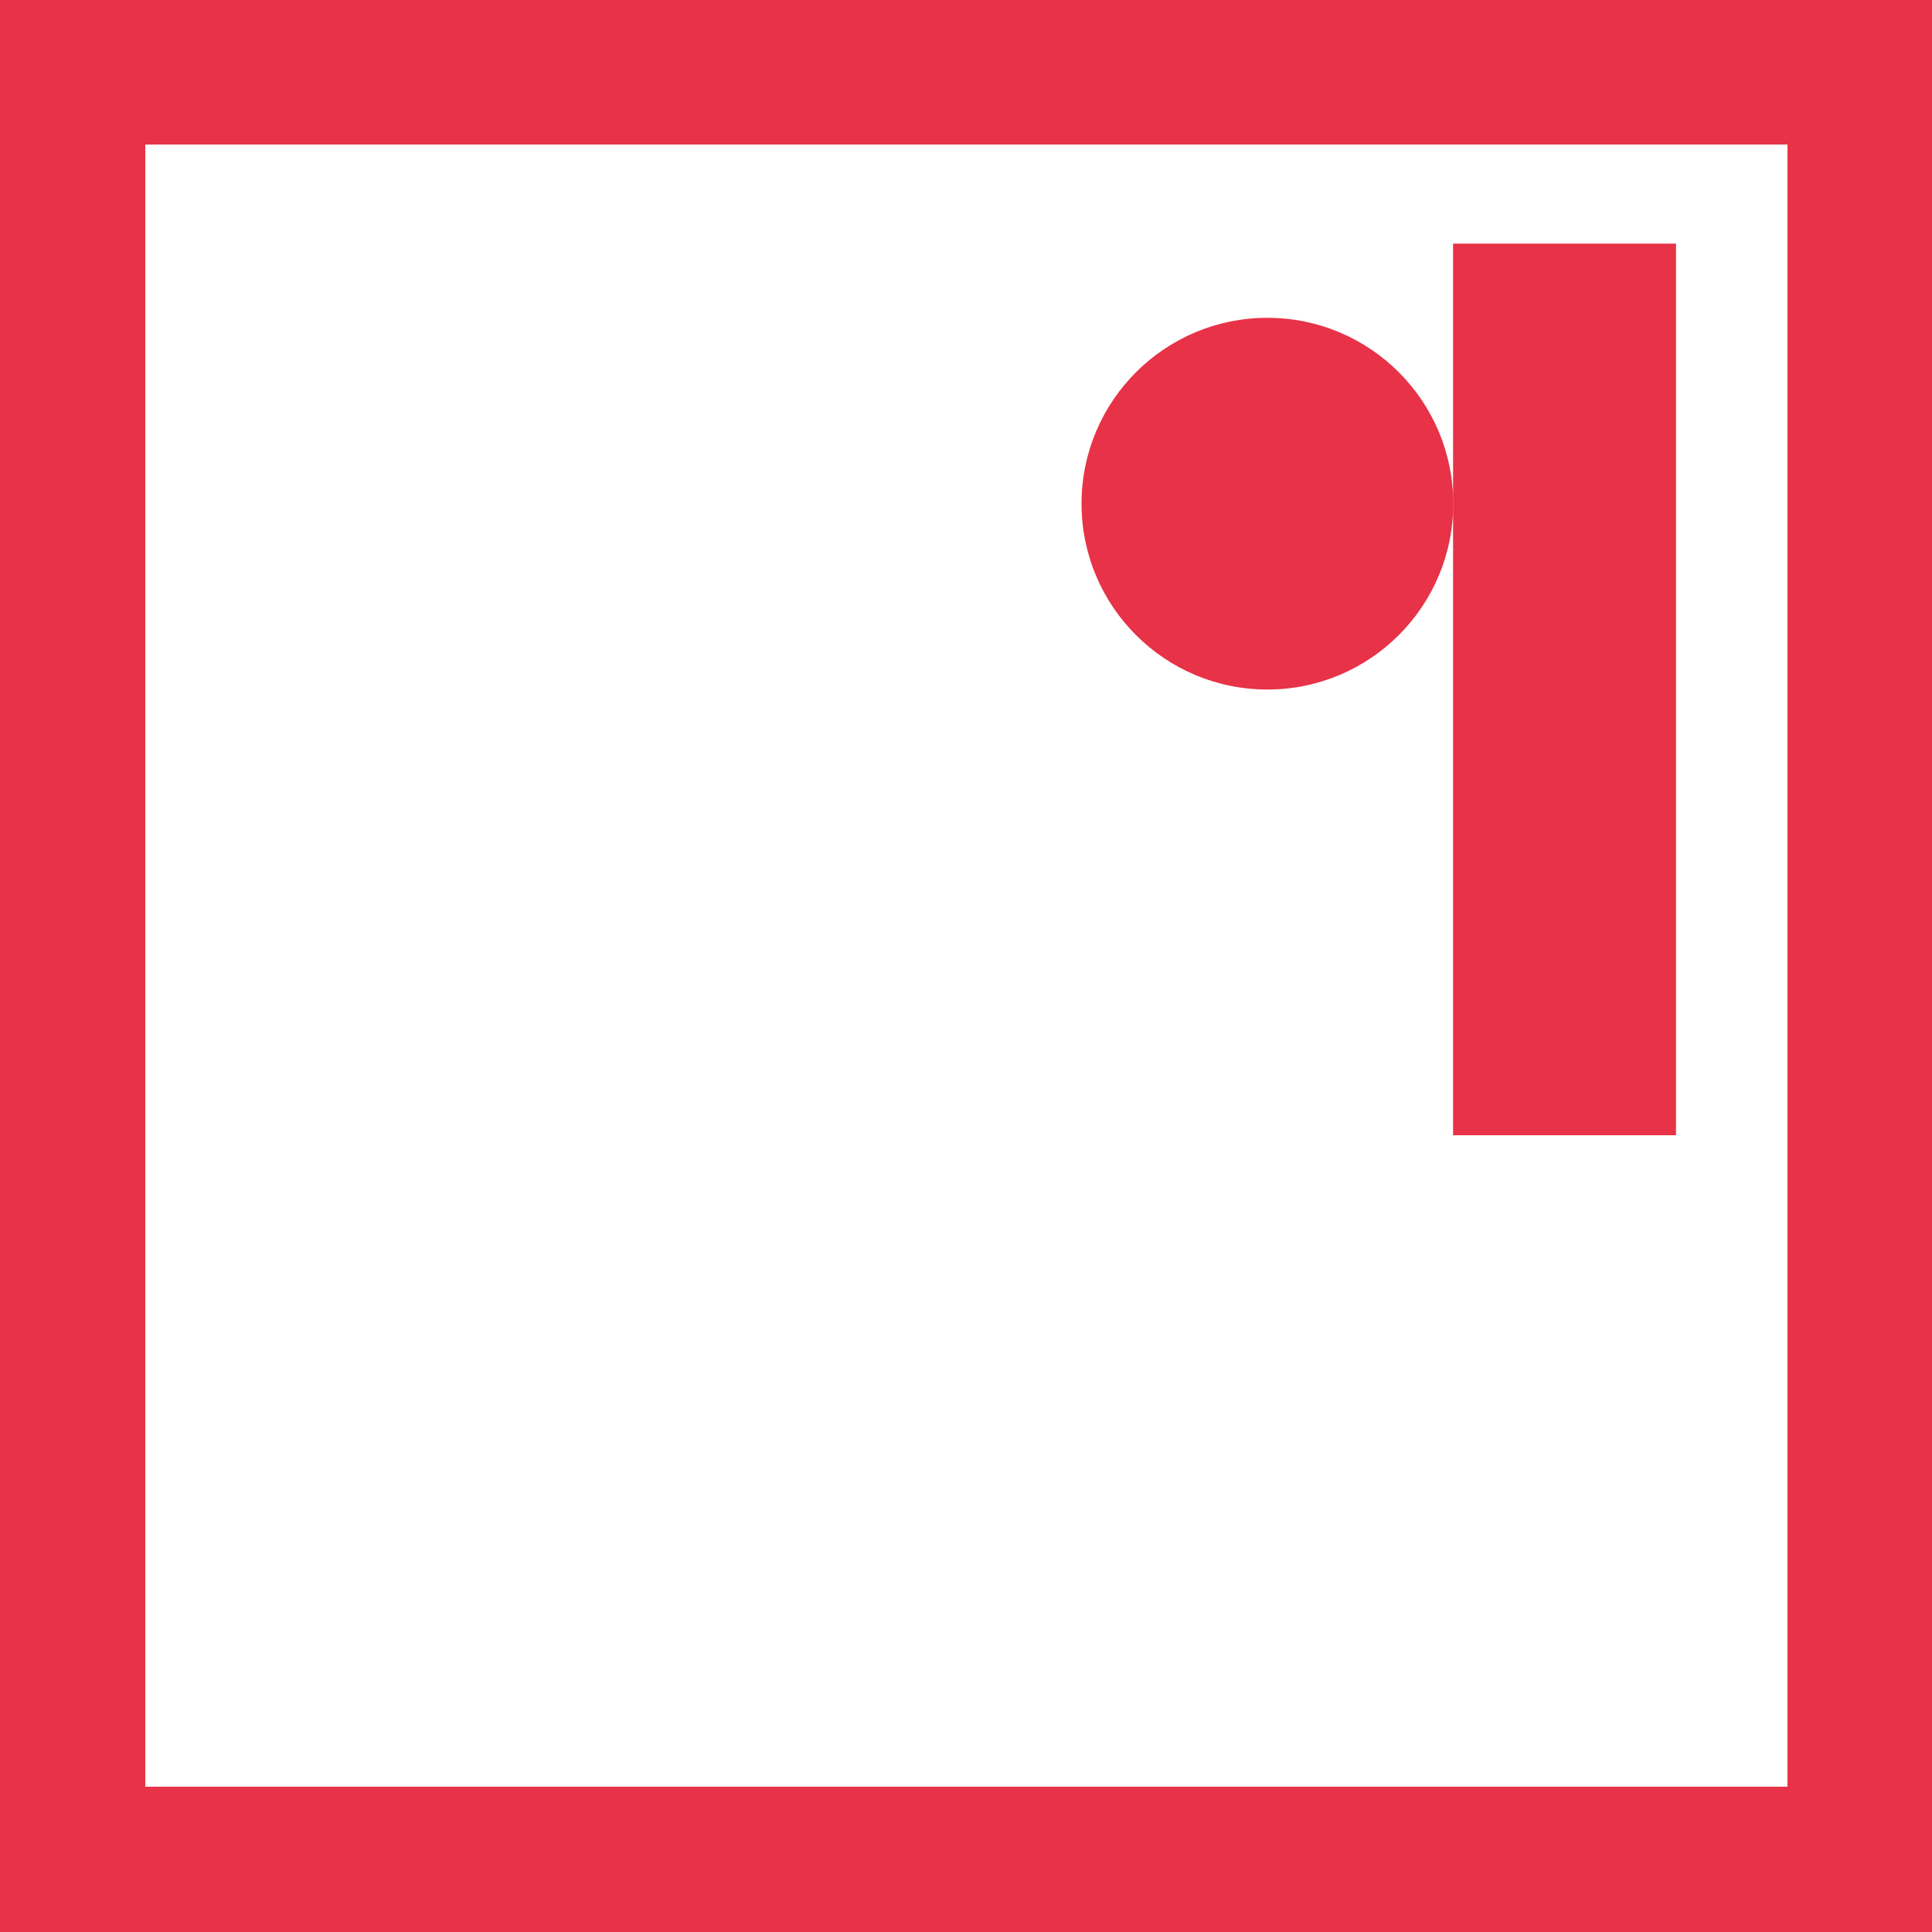 <svg xmlns="http://www.w3.org/2000/svg" width="100" height="100" fill="#e83247" version="1.1">
    <path d="M92.52,7.48v85h-85v-85h85M100,0H0V100H100V0Z"></path>
    <rect x="75.21" y="12.61" width="11.54" height="46.15"></rect>
    <circle cx="65.6" cy="26.07" r="9.62"></circle>
</svg>
